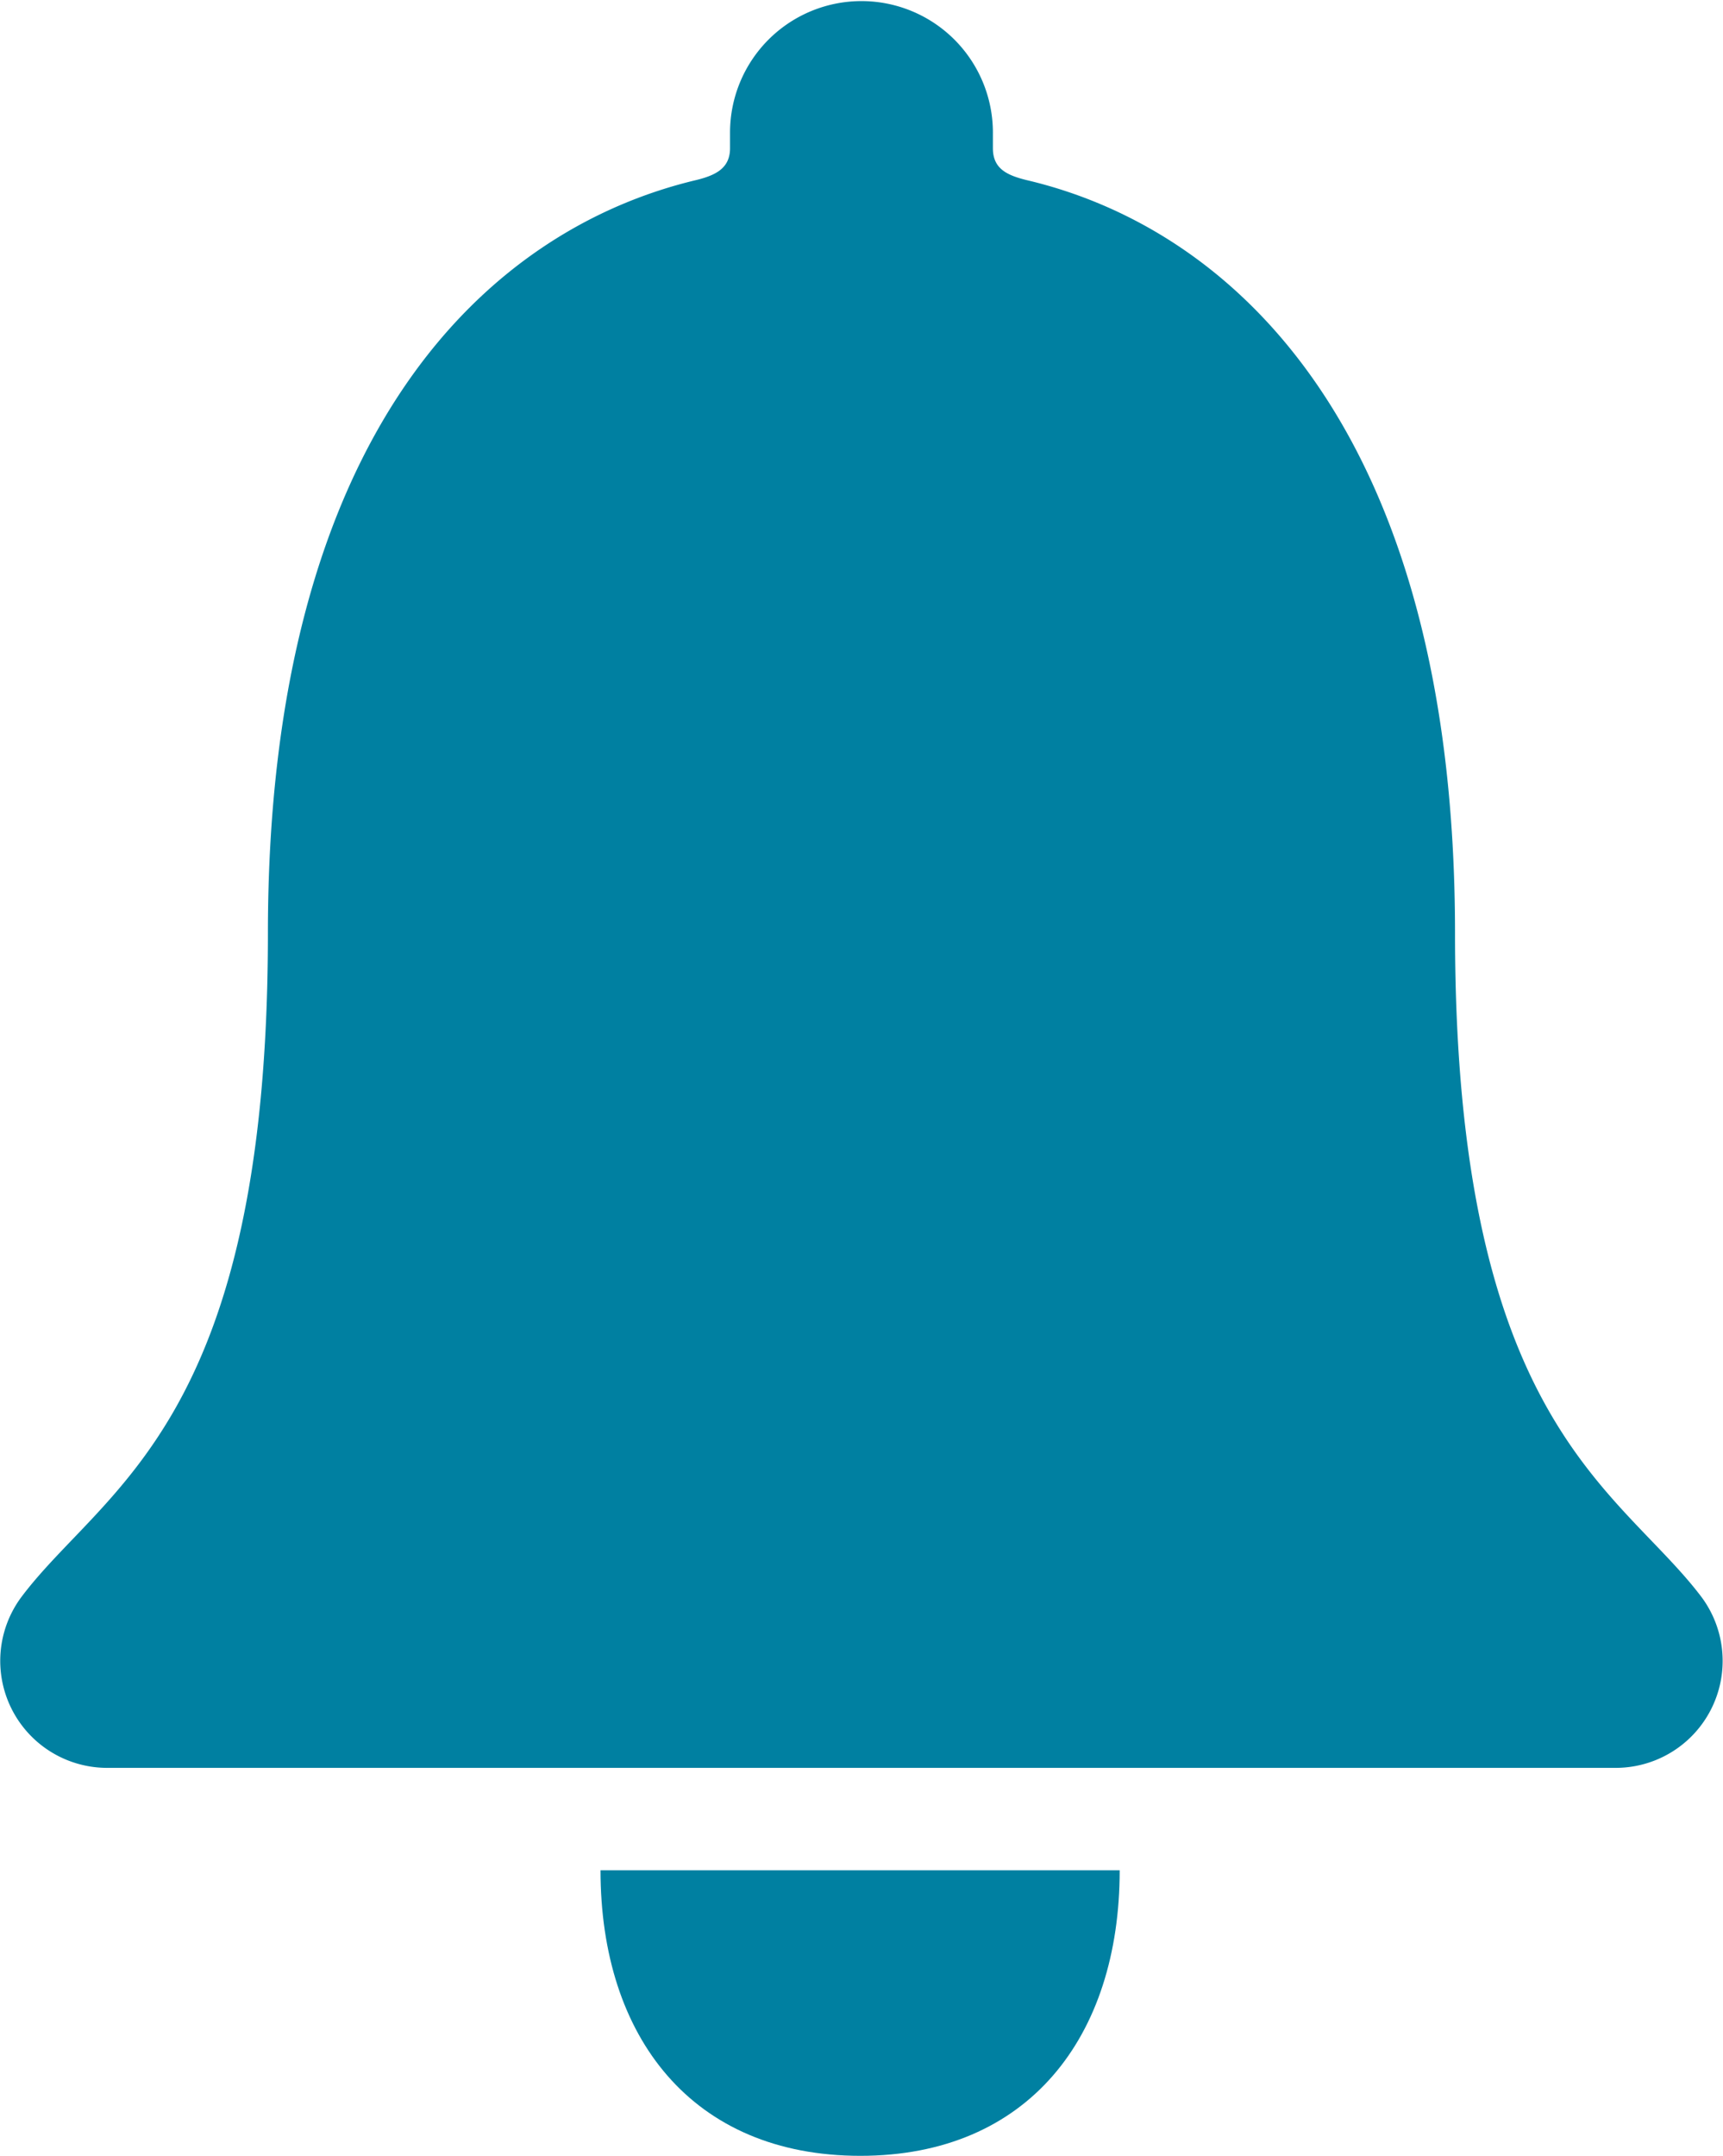 <svg xmlns="http://www.w3.org/2000/svg" width="25.249" height="31.579" viewBox="0 0 25.249 31.579"><defs><style>.a{fill:#0080a1;}</style></defs><path class="a" d="M18.408,32.519c2.455,0,3.8-1.736,3.8-4.183H14.6C14.6,30.783,15.946,32.519,18.408,32.519Z" transform="translate(-5.8 -0.94)"/><path class="a" d="M31.69,27.317c-1.215-1.6-3.607-2.541-3.607-9.716,0-7.364-3.252-10.324-6.283-11.034-.284-.071-.489-.166-.489-.466V5.872a1.926,1.926,0,1,0-3.852,0V6.1c0,.292-.205.395-.489.466-3.039.718-6.283,3.67-6.283,11.034,0,7.175-2.392,8.106-3.607,9.716a1.567,1.567,0,0,0,1.255,2.51H30.443A1.567,1.567,0,0,0,31.69,27.317Z" transform="translate(-6.761 -3.93)"/></svg>